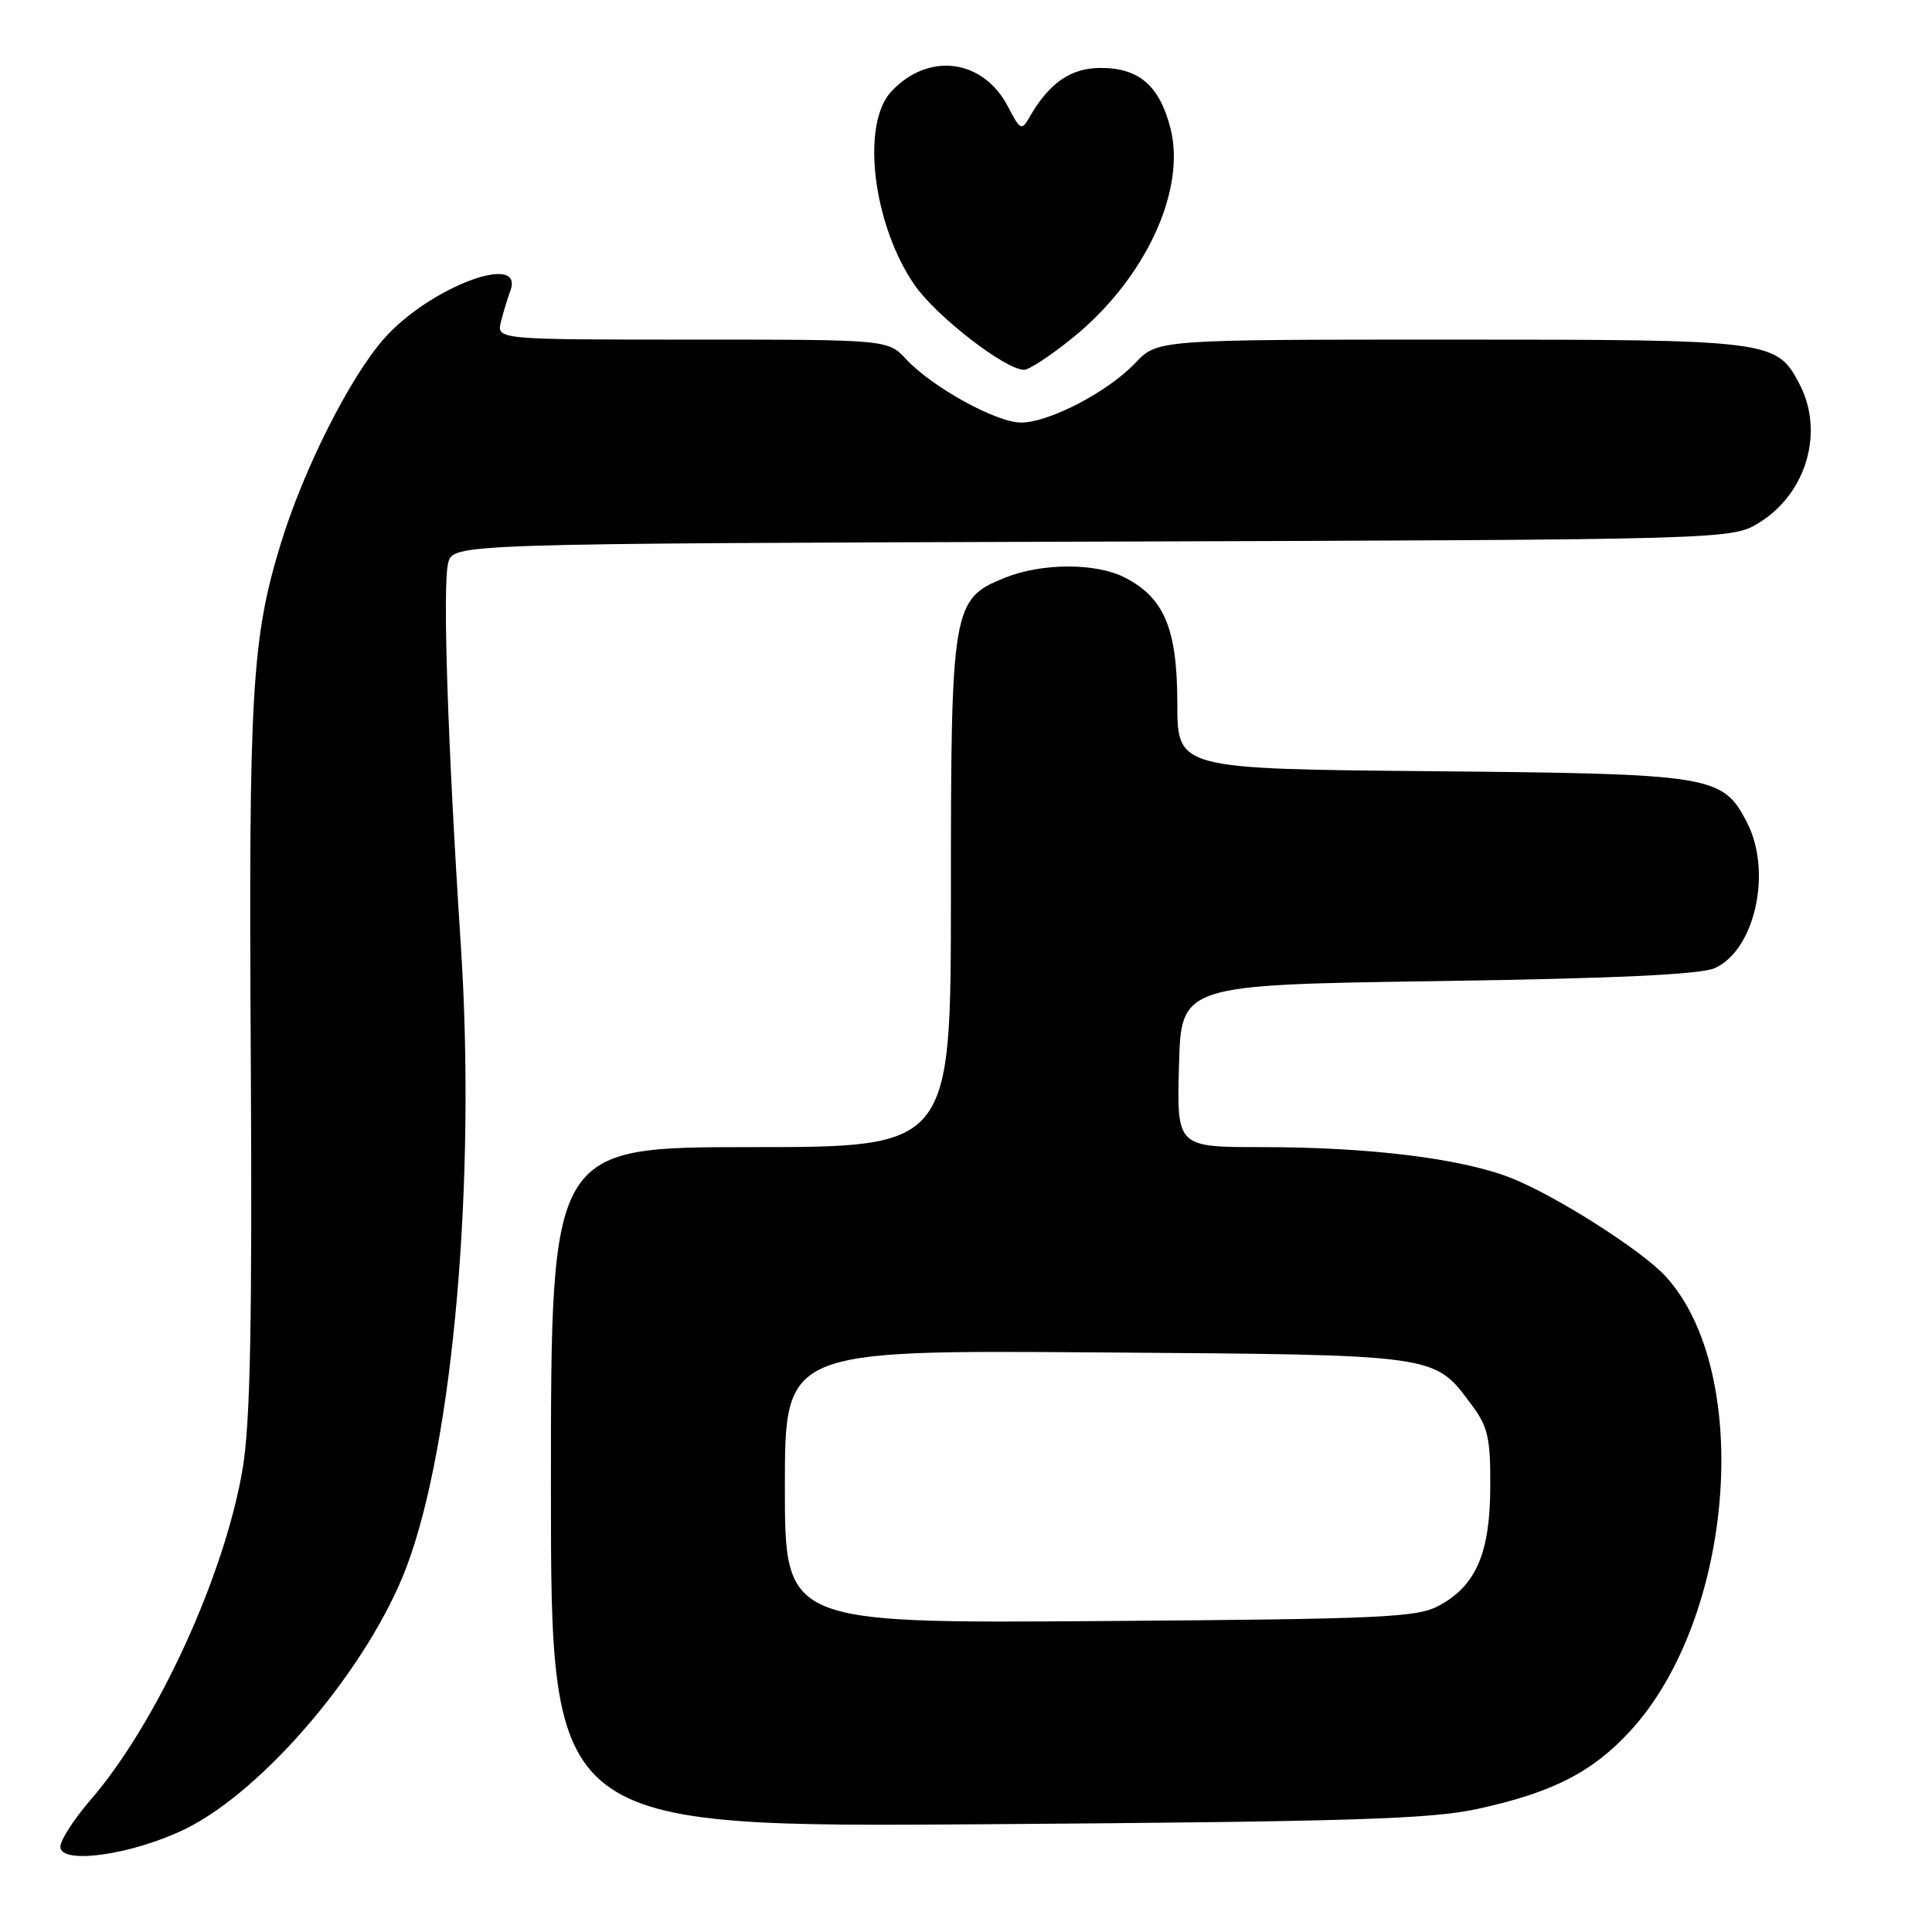 <?xml version="1.0" encoding="UTF-8" standalone="no"?>
<!DOCTYPE svg PUBLIC "-//W3C//DTD SVG 1.1//EN" "http://www.w3.org/Graphics/SVG/1.1/DTD/svg11.dtd" >
<svg xmlns="http://www.w3.org/2000/svg" xmlns:xlink="http://www.w3.org/1999/xlink" version="1.1" viewBox="0 0 256 256">
 <g >
 <path fill="currentColor"
d=" M 24.55 242.35 C 35.11 237.17 48.96 220.74 53.92 207.49 C 60.07 191.04 63.09 156.28 61.06 125.24 C 59.33 98.70 58.63 77.63 59.38 74.62 C 60.03 72.04 60.03 72.04 144.76 71.77 C 229.50 71.50 229.50 71.50 233.14 69.23 C 239.36 65.37 241.73 57.25 238.48 50.97 C 235.43 45.07 234.88 45.00 192.24 45.00 C 153.37 45.00 153.37 45.00 150.44 48.09 C 146.79 51.94 138.98 56.00 135.28 55.99 C 132.00 55.98 123.51 51.30 120.08 47.61 C 117.65 45.00 117.65 45.00 91.72 45.00 C 65.78 45.00 65.78 45.00 66.39 42.59 C 66.72 41.27 67.27 39.47 67.60 38.60 C 69.65 33.26 56.89 38.05 50.88 44.88 C 46.35 50.02 40.23 62.16 37.21 72.02 C 33.36 84.57 32.94 91.63 33.23 140.00 C 33.43 175.10 33.17 188.46 32.17 194.50 C 29.81 208.68 20.80 228.33 11.97 238.53 C 9.79 241.06 8.00 243.83 8.00 244.70 C 8.00 247.13 17.54 245.77 24.55 242.35 Z  M 195.88 239.67 C 205.74 237.51 210.99 234.82 216.00 229.38 C 229.81 214.40 232.35 181.84 220.70 169.12 C 217.55 165.68 206.14 158.42 200.20 156.08 C 193.67 153.51 181.51 152.00 167.24 152.00 C 155.93 152.00 155.93 152.00 156.22 141.25 C 156.50 130.50 156.50 130.50 190.50 130.00 C 213.90 129.66 225.34 129.12 227.20 128.29 C 232.55 125.90 234.86 115.49 231.48 108.97 C 228.26 102.74 226.99 102.53 189.75 102.19 C 156.00 101.88 156.00 101.88 156.00 93.19 C 155.99 83.34 154.29 79.24 149.09 76.55 C 145.27 74.57 138.12 74.57 133.19 76.54 C 126.18 79.34 126.00 80.41 126.00 118.53 C 126.00 152.00 126.00 152.00 99.50 152.00 C 73.00 152.00 73.00 152.00 73.00 197.07 C 73.00 242.13 73.00 242.13 130.75 241.72 C 179.26 241.37 189.68 241.04 195.88 239.67 Z  M 142.21 44.70 C 151.74 36.96 157.20 25.22 155.09 17.00 C 153.65 11.35 150.93 9.00 145.84 9.00 C 141.88 9.00 139.00 11.00 136.40 15.55 C 135.37 17.34 135.18 17.25 133.58 14.16 C 130.29 7.80 123.02 6.84 118.10 12.13 C 114.06 16.46 115.65 29.72 121.17 37.74 C 124.02 41.88 133.20 49.00 135.70 49.00 C 136.37 49.00 139.30 47.07 142.21 44.70 Z  M 104.00 197.00 C 104.00 178.90 104.00 178.90 145.25 179.20 C 190.90 179.53 189.96 179.40 195.00 186.15 C 197.16 189.04 197.50 190.53 197.47 197.00 C 197.44 205.78 195.60 210.07 190.73 212.73 C 187.82 214.33 183.43 214.53 145.75 214.80 C 104.00 215.10 104.00 215.10 104.00 197.00 Z "/>
</g>
</svg>